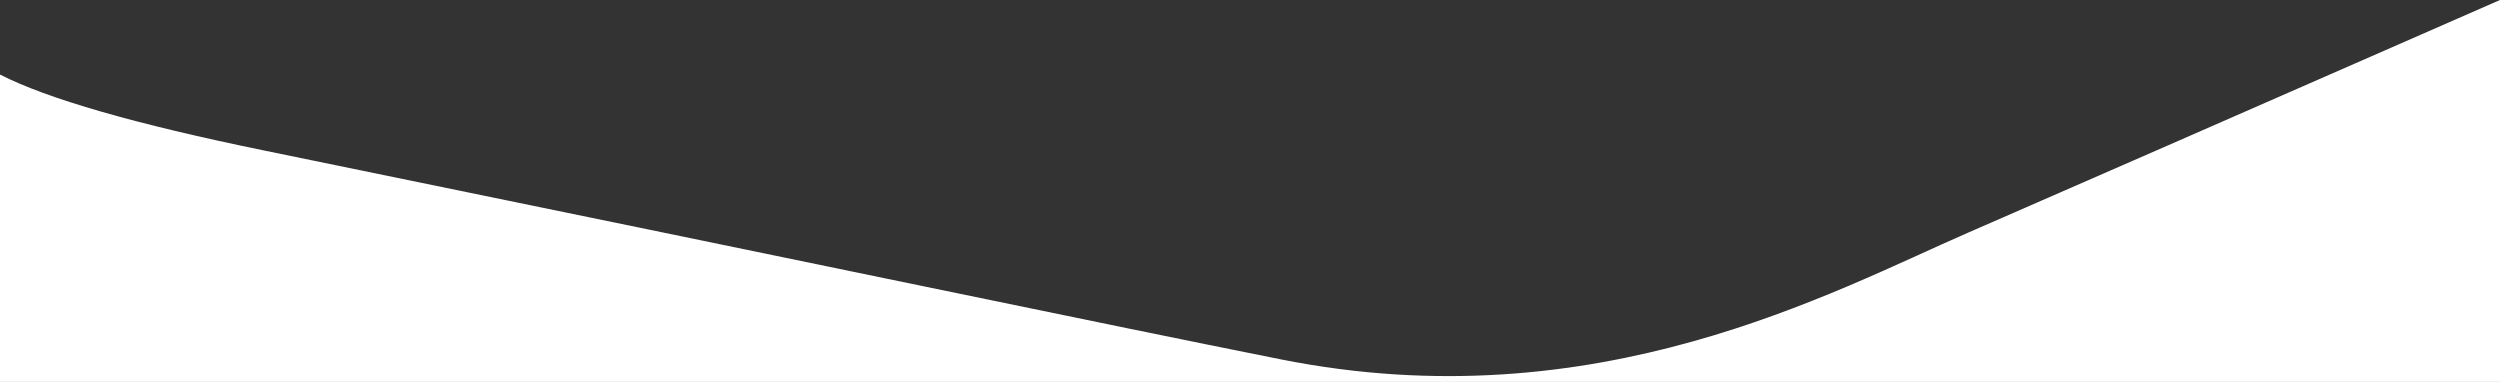 <?xml version="1.0" encoding="utf-8"?>
<!-- Generator: Adobe Illustrator 24.3.0, SVG Export Plug-In . SVG Version: 6.00 Build 0)  -->
<svg version="1.1" id="Camada_1" xmlns="http://www.w3.org/2000/svg" xmlns:xlink="http://www.w3.org/1999/xlink" x="0px" y="0px"
	 viewBox="0 0 2800 427.8" style="enable-background:new 0 0 2800 427.8;" xml:space="preserve">
<rect x="0" y="0" width="2800" height="427.8" fill="#333333" stroke="none"/>
<style type="text/css">
	.st0{fill-rule:evenodd;clip-rule:evenodd;fill:#FFFFFF;}
</style>
<path class="st0" d="M2800,0c-296.3,129.9-495,216.7-596,260.7c-151.5,65.9-416.4,212.1-768.9,141.9
	C1226,360.9,963.9,305.5,296,168.6C151.9,139.1,53.2,110.7,0,83.5v344.3h2800V0z"/>
</svg>
